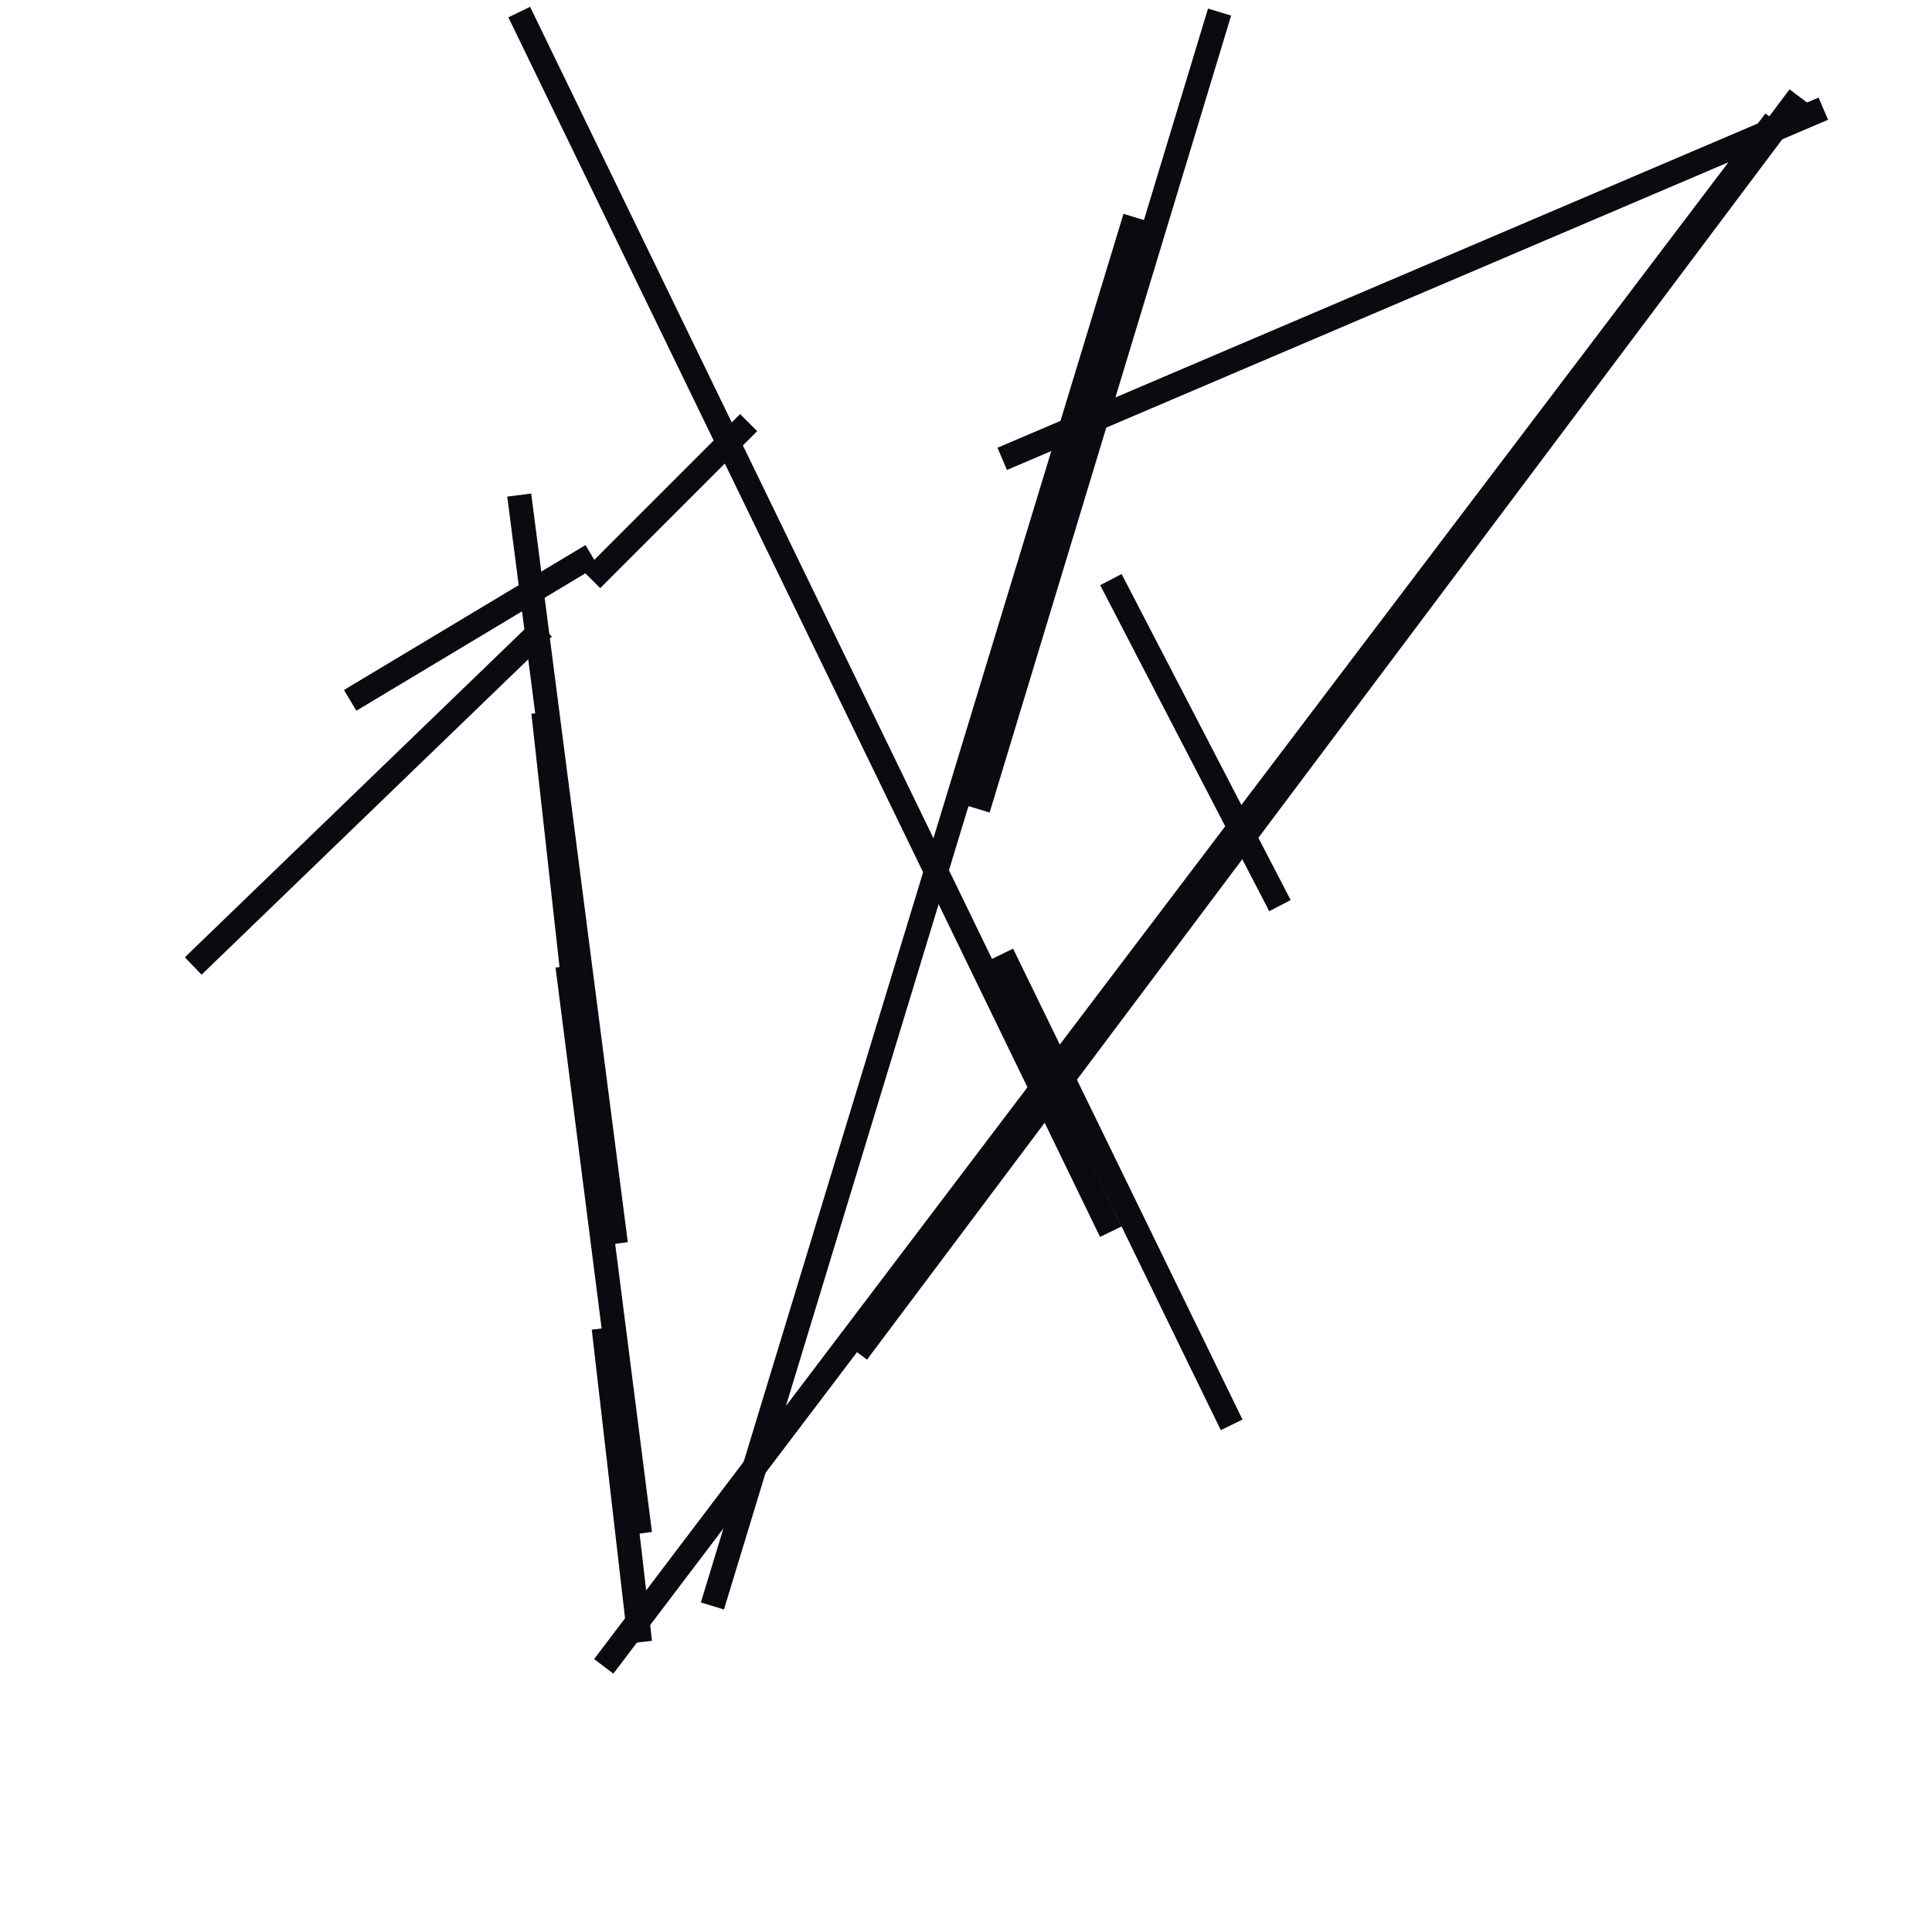<?xml version="1.0" encoding="utf-8" ?>
<svg baseProfile="full" height="160" version="1.1" width="160" xmlns="http://www.w3.org/2000/svg" xmlns:ev="http://www.w3.org/2001/xml-events" xmlns:xlink="http://www.w3.org/1999/xlink"><defs /><line stroke="rgb(10,10,16)" stroke-width="2" x1="50" x2="147" y1="138" y2="10" /><line stroke="rgb(10,10,16)" stroke-width="2" x1="43" x2="92" y1="1" y2="102" /><line stroke="rgb(10,10,16)" stroke-width="2" x1="59" x2="94" y1="133" y2="18" /><line stroke="rgb(10,10,16)" stroke-width="2" x1="43" x2="51" y1="41" y2="103" /><line stroke="rgb(10,10,16)" stroke-width="2" x1="71" x2="149" y1="112" y2="8" /><line stroke="rgb(10,10,16)" stroke-width="2" x1="83" x2="151" y1="38" y2="9" /><line stroke="rgb(10,10,16)" stroke-width="2" x1="45" x2="49" y1="59" y2="95" /><line stroke="rgb(10,10,16)" stroke-width="2" x1="49" x2="62" y1="48" y2="35" /><line stroke="rgb(10,10,16)" stroke-width="2" x1="16" x2="45" y1="80" y2="52" /><line stroke="rgb(10,10,16)" stroke-width="2" x1="47" x2="53" y1="80" y2="127" /><line stroke="rgb(10,10,16)" stroke-width="2" x1="50" x2="53" y1="110" y2="136" /><line stroke="rgb(10,10,16)" stroke-width="2" x1="92" x2="106" y1="48" y2="75" /><line stroke="rgb(10,10,16)" stroke-width="2" x1="83" x2="102" y1="79" y2="118" /><line stroke="rgb(10,10,16)" stroke-width="2" x1="81" x2="101" y1="67" y2="1" /><line stroke="rgb(10,10,16)" stroke-width="2" x1="29" x2="49" y1="58" y2="46" /></svg>